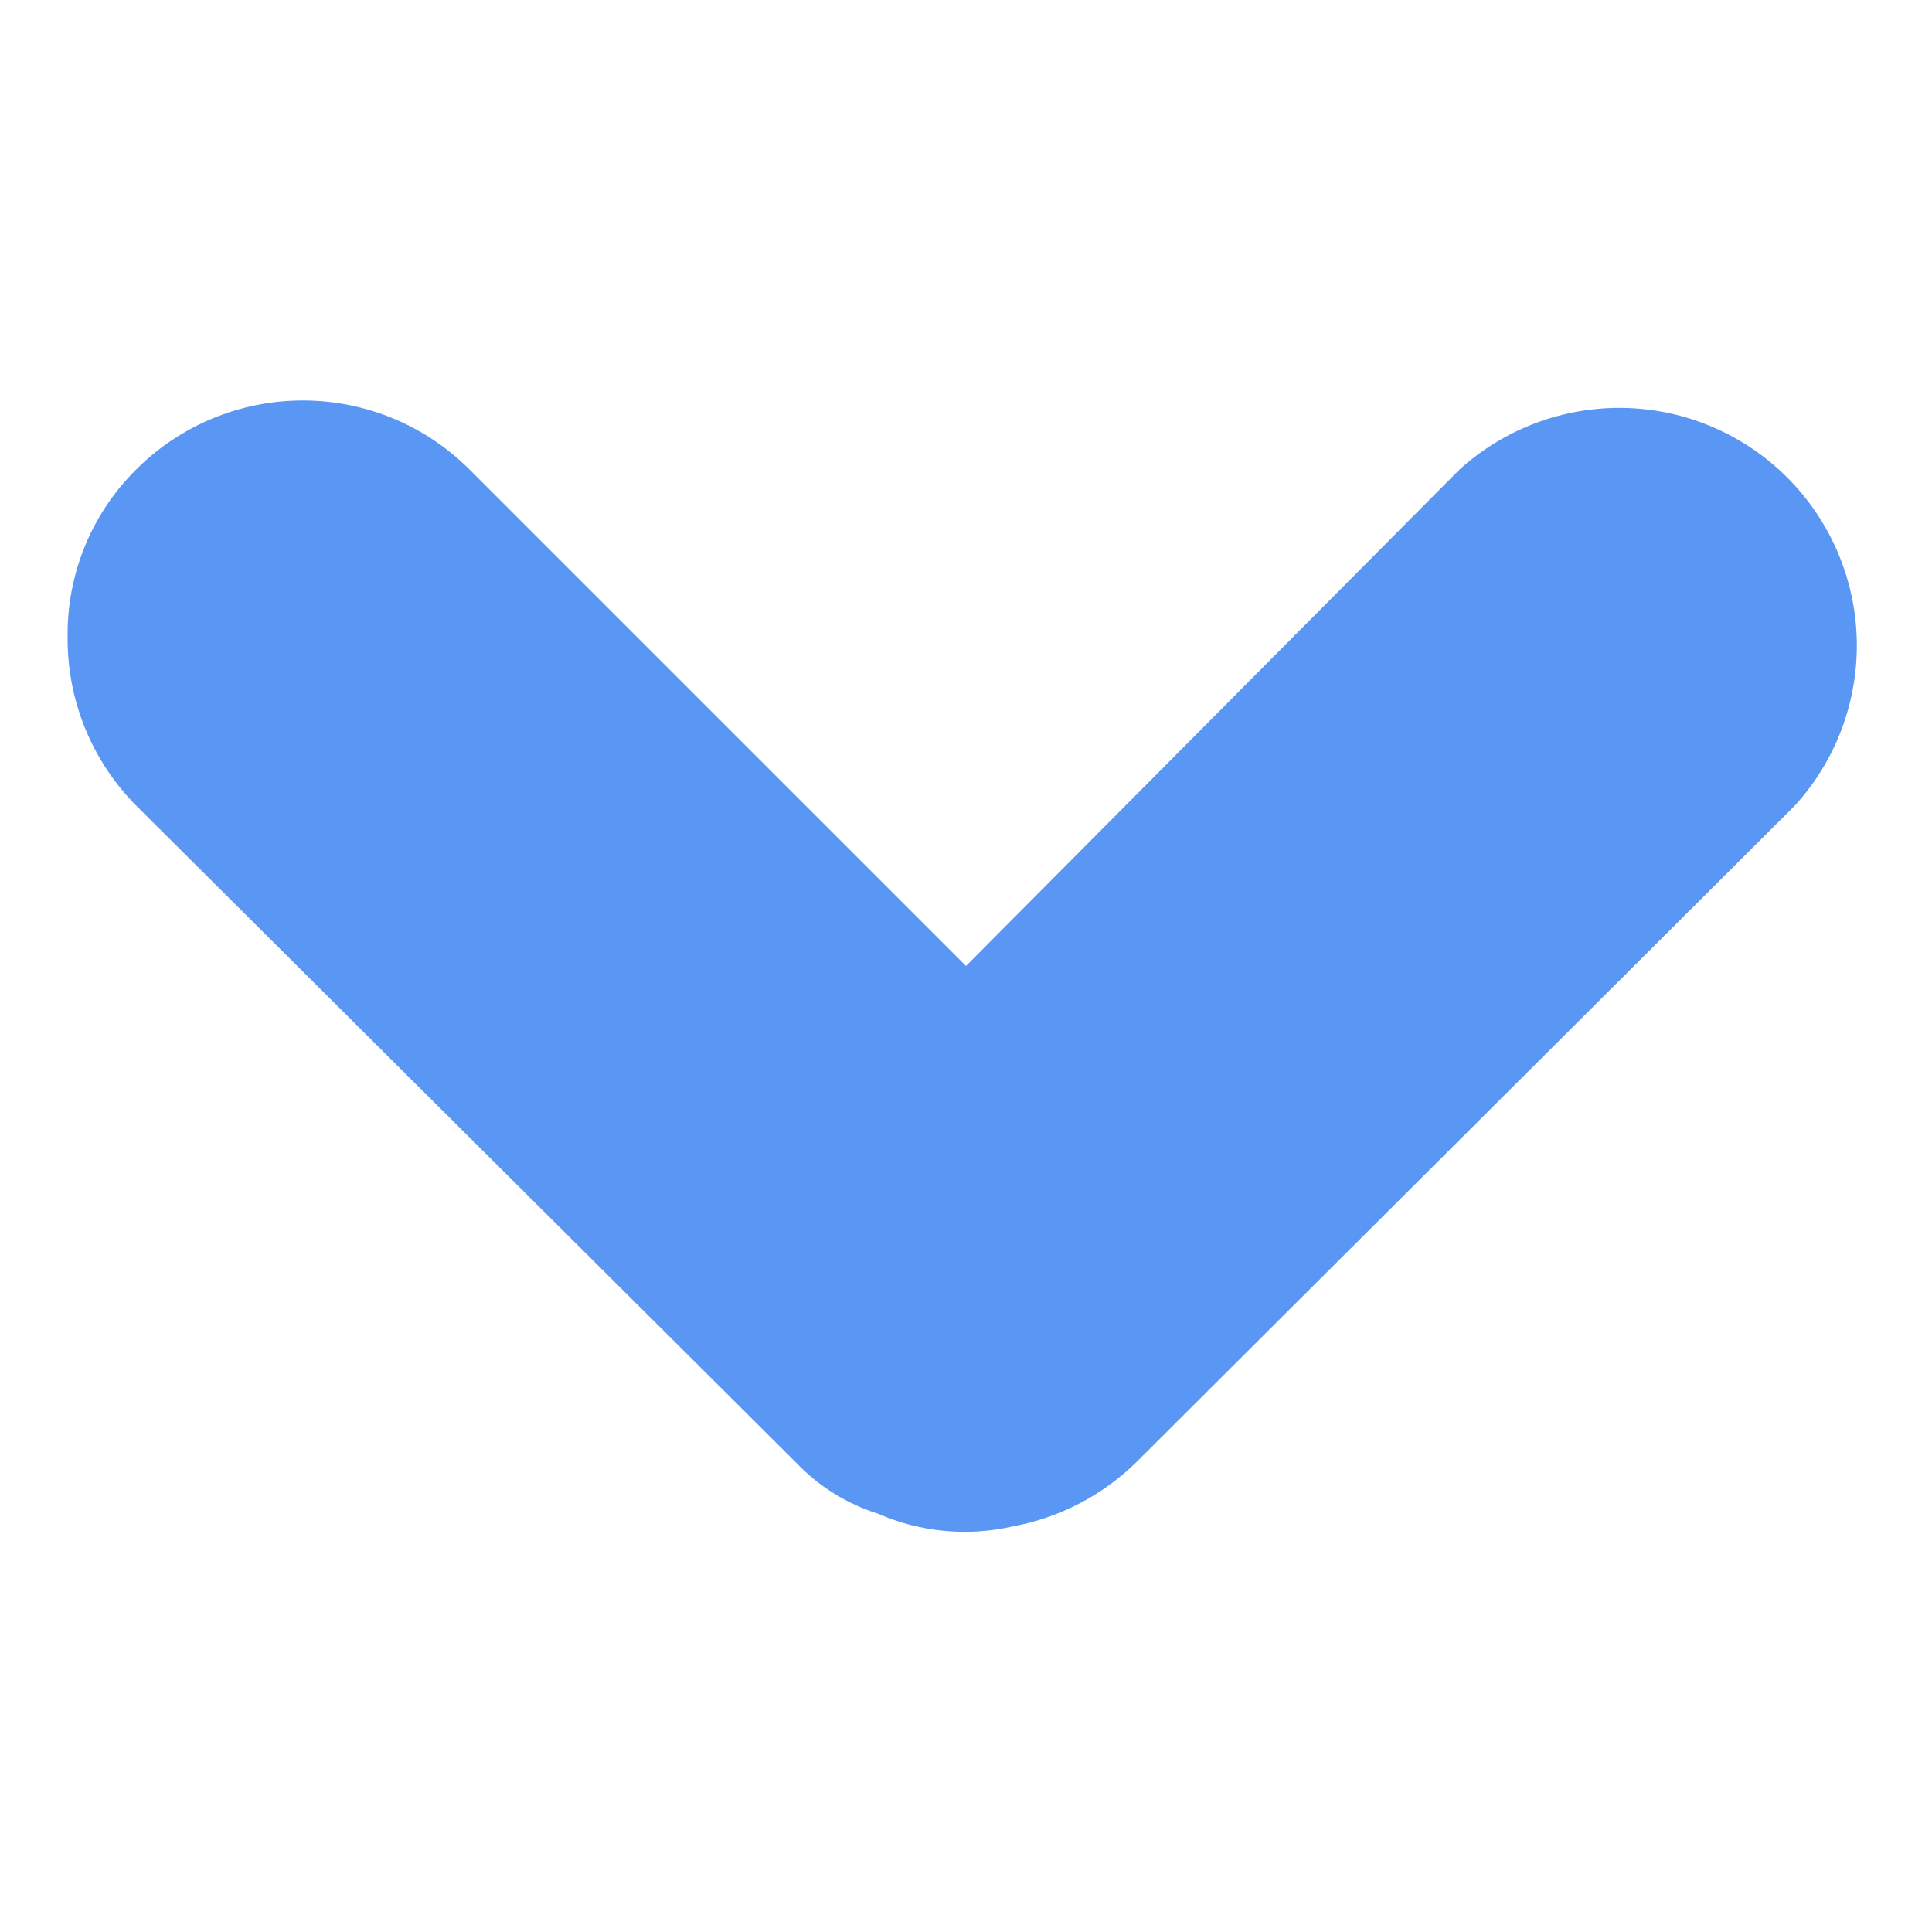 <svg width="30" height="30" viewBox="0 0 30 30" fill="none" xmlns="http://www.w3.org/2000/svg">
<path d="M15.735 23.7C16.454 23.565 17.117 23.221 17.64 22.71L27.87 12.51C28.509 11.809 28.853 10.889 28.832 9.942C28.811 8.994 28.425 8.09 27.756 7.419C27.086 6.747 26.184 6.359 25.236 6.335C24.288 6.312 23.368 6.653 22.665 7.29L15 15L7.29 7.29C6.604 6.604 5.673 6.219 4.702 6.219C3.732 6.219 2.801 6.604 2.115 7.29C1.771 7.631 1.499 8.038 1.316 8.486C1.133 8.935 1.043 9.416 1.05 9.9C1.047 10.384 1.139 10.863 1.322 11.311C1.505 11.759 1.774 12.166 2.115 12.51L12.36 22.71C12.711 23.079 13.149 23.352 13.635 23.505C14.296 23.794 15.032 23.862 15.735 23.7V23.7Z" fill="#5A96F3"/>
</svg>
